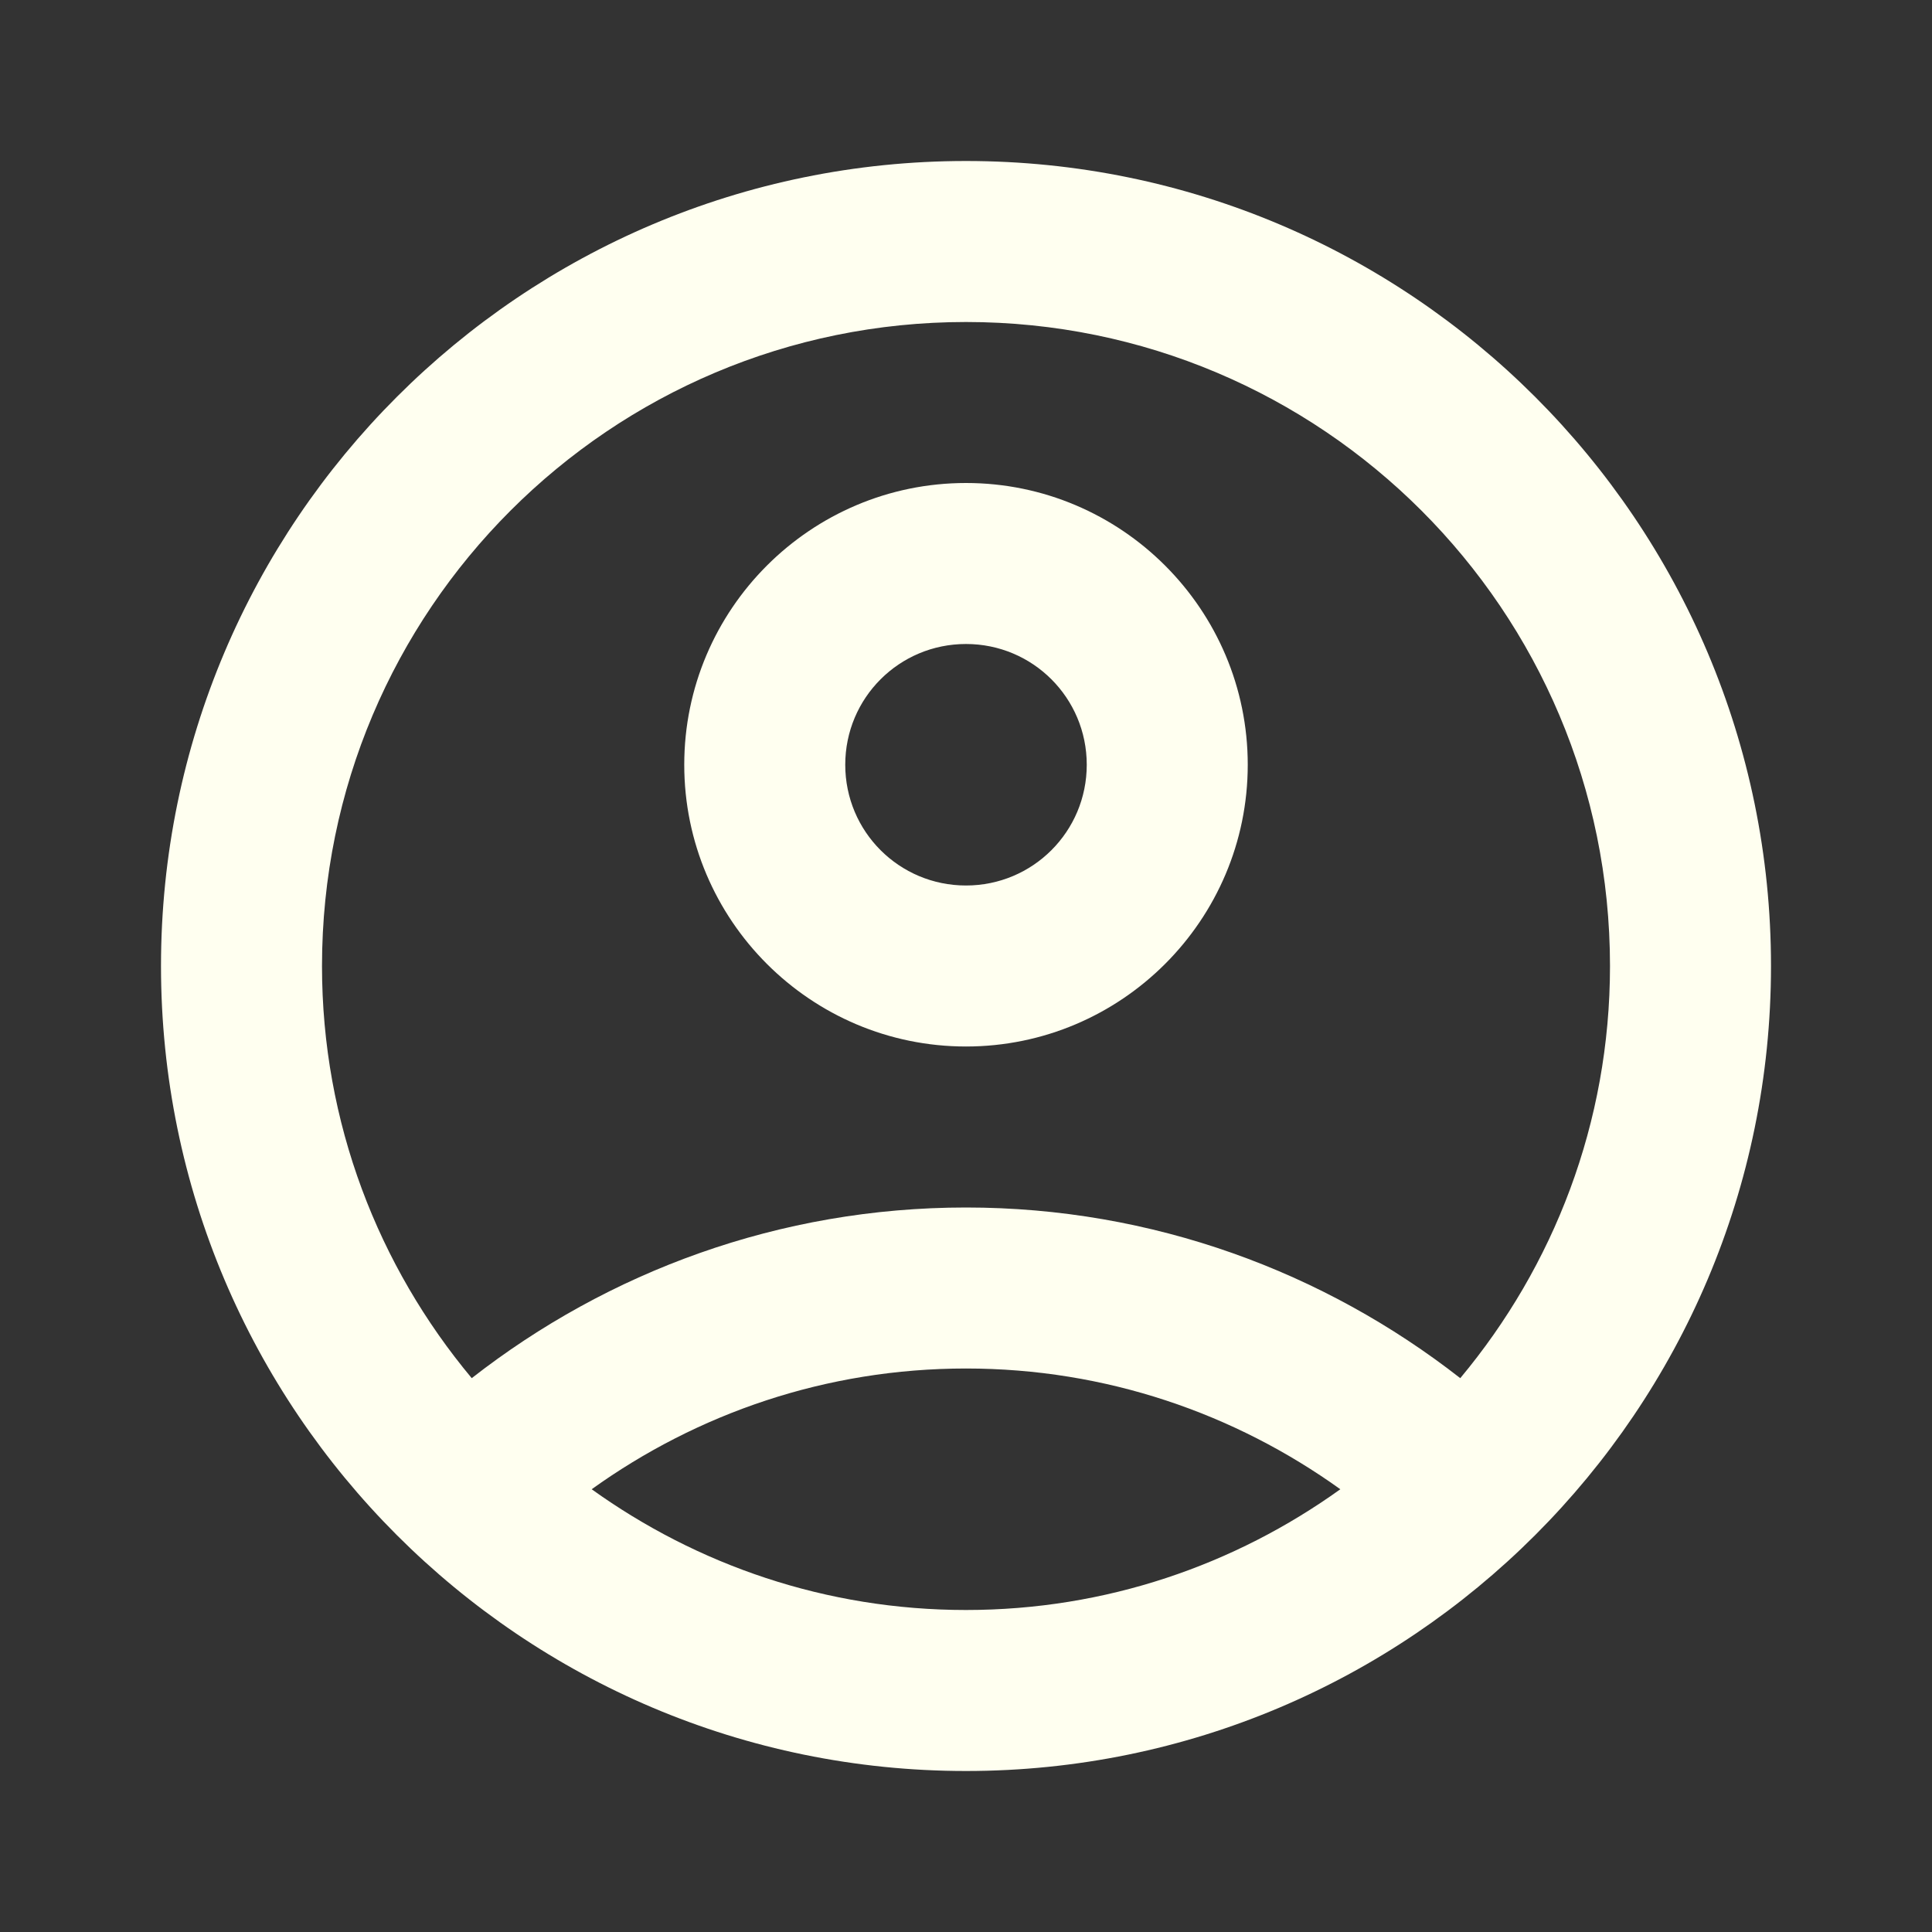 <svg width="36" height="36" viewBox="0 0 36 36" fill="none" xmlns="http://www.w3.org/2000/svg">
<rect x="0" y="0" width="36" height="36" fill="#333333" stroke="none"/>
<path d="M18 3C9.72 3 3 9.72 3 18C3 26.28 9.72 33 18 33C26.28 33 33 26.28 33 18C33 9.72 26.28 3 18 3ZM11.025 27.75C12.99 26.34 15.39 25.5 18 25.5C20.61 25.5 23.01 26.34 24.975 27.75C23.01 29.16 20.61 30 18 30C15.39 30 12.99 29.16 11.025 27.75ZM27.21 25.68C24.675 23.7 21.48 22.5 18 22.5C14.52 22.5 11.325 23.7 8.79 25.68C7.05 23.595 6 20.925 6 18C6 11.37 11.37 6 18 6C24.63 6 30 11.37 30 18C30 20.925 28.95 23.595 27.21 25.68Z" fill="#FFFFF0"/>
<path d="M18 9C15.105 9 12.75 11.355 12.75 14.25C12.75 17.145 15.105 19.5 18 19.5C20.895 19.5 23.25 17.145 23.25 14.25C23.25 11.355 20.895 9 18 9ZM18 16.5C16.755 16.5 15.75 15.495 15.75 14.25C15.75 13.005 16.755 12 18 12C19.245 12 20.25 13.005 20.25 14.25C20.25 15.495 19.245 16.5 18 16.5Z" fill="#FFFFF0"/>
</svg>
